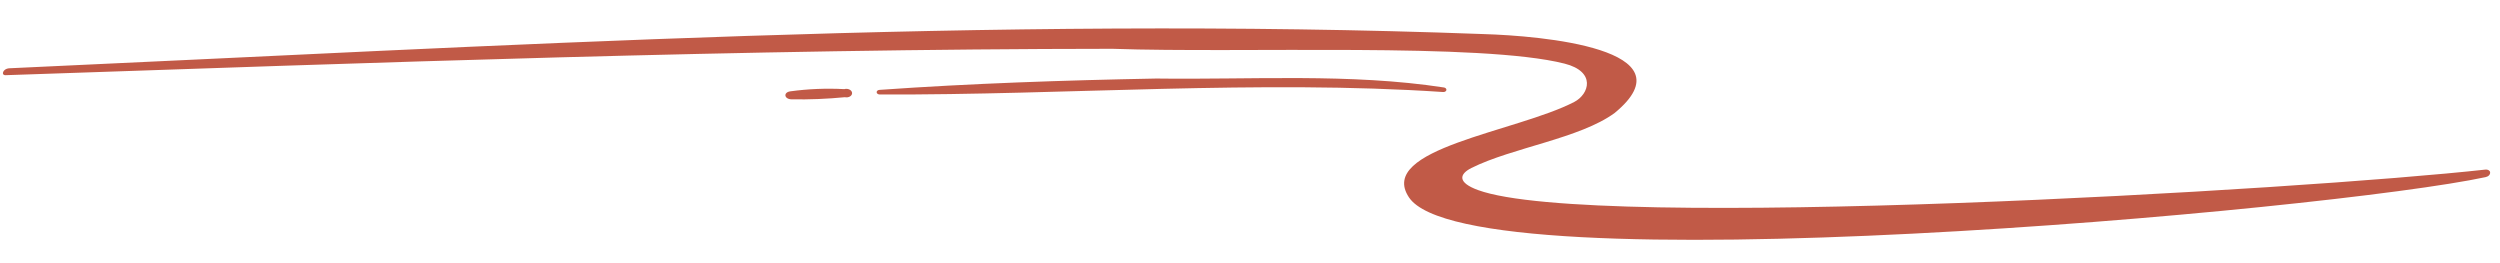 <svg width="314" height="33" viewBox="0 0 314 33" fill="none" xmlns="http://www.w3.org/2000/svg">
<path d="M0.364 9.243C0.358 9.073 0.44 8.909 0.592 8.785C0.744 8.66 0.955 8.585 1.181 8.575C62.759 5.785 124.524 1.974 186.33 4.28C193.535 4.49 212.597 6.125 202.802 14.188C198.435 17.39 189.933 18.54 184.814 21.097C183.28 21.867 183.027 22.918 185.64 23.873C200.018 29.126 289.442 23.828 312.192 21.297C312.258 21.291 312.325 21.294 312.389 21.307C312.453 21.32 312.514 21.342 312.567 21.373C312.619 21.404 312.663 21.442 312.696 21.485C312.729 21.529 312.75 21.577 312.757 21.627C312.775 21.761 312.731 21.896 312.632 22.008C312.533 22.12 312.386 22.203 312.214 22.242C292.964 26.391 184.547 36.193 176.964 24.788C172.878 18.661 190.479 16.567 197.729 12.803C199.605 11.826 200.499 9.003 196.506 7.99C186.035 5.335 155.895 6.697 139.714 6.129C93.347 6.161 46.992 7.866 0.689 9.444C0.648 9.446 0.607 9.441 0.567 9.431C0.528 9.42 0.492 9.404 0.462 9.383C0.432 9.361 0.407 9.336 0.391 9.307C0.374 9.278 0.365 9.248 0.365 9.217L0.364 9.243Z" fill="#C15A47"/>
<path d="M110.515 11.869C110.464 11.87 110.414 11.864 110.365 11.851C110.317 11.838 110.273 11.819 110.235 11.793C110.159 11.741 110.112 11.668 110.106 11.591C110.1 11.514 110.136 11.439 110.204 11.382C110.272 11.325 110.368 11.292 110.471 11.288C122.022 10.475 133.621 10.086 145.23 9.864C157.138 10.024 169.585 9.178 181.363 10.987C181.459 11.003 181.543 11.045 181.599 11.105C181.655 11.165 181.68 11.239 181.667 11.311C181.655 11.383 181.606 11.449 181.532 11.495C181.457 11.541 181.362 11.564 181.265 11.559C158.141 10.004 133.815 11.952 110.515 11.869Z" fill="#C15A47"/>
<path d="M99.27 11.471C101.499 11.167 103.774 11.073 106.041 11.194C106.146 11.163 106.26 11.152 106.374 11.16C106.487 11.169 106.596 11.198 106.692 11.245C106.787 11.291 106.868 11.354 106.925 11.428C106.983 11.502 107.016 11.585 107.022 11.67C107.029 11.755 107.008 11.84 106.962 11.918C106.916 11.995 106.846 12.063 106.758 12.116C106.67 12.168 106.566 12.204 106.454 12.22C106.343 12.237 106.228 12.233 106.118 12.209C103.904 12.425 101.67 12.515 99.433 12.478C98.482 12.462 98.351 11.595 99.27 11.471Z" fill="#C15A47"/>
</svg>
